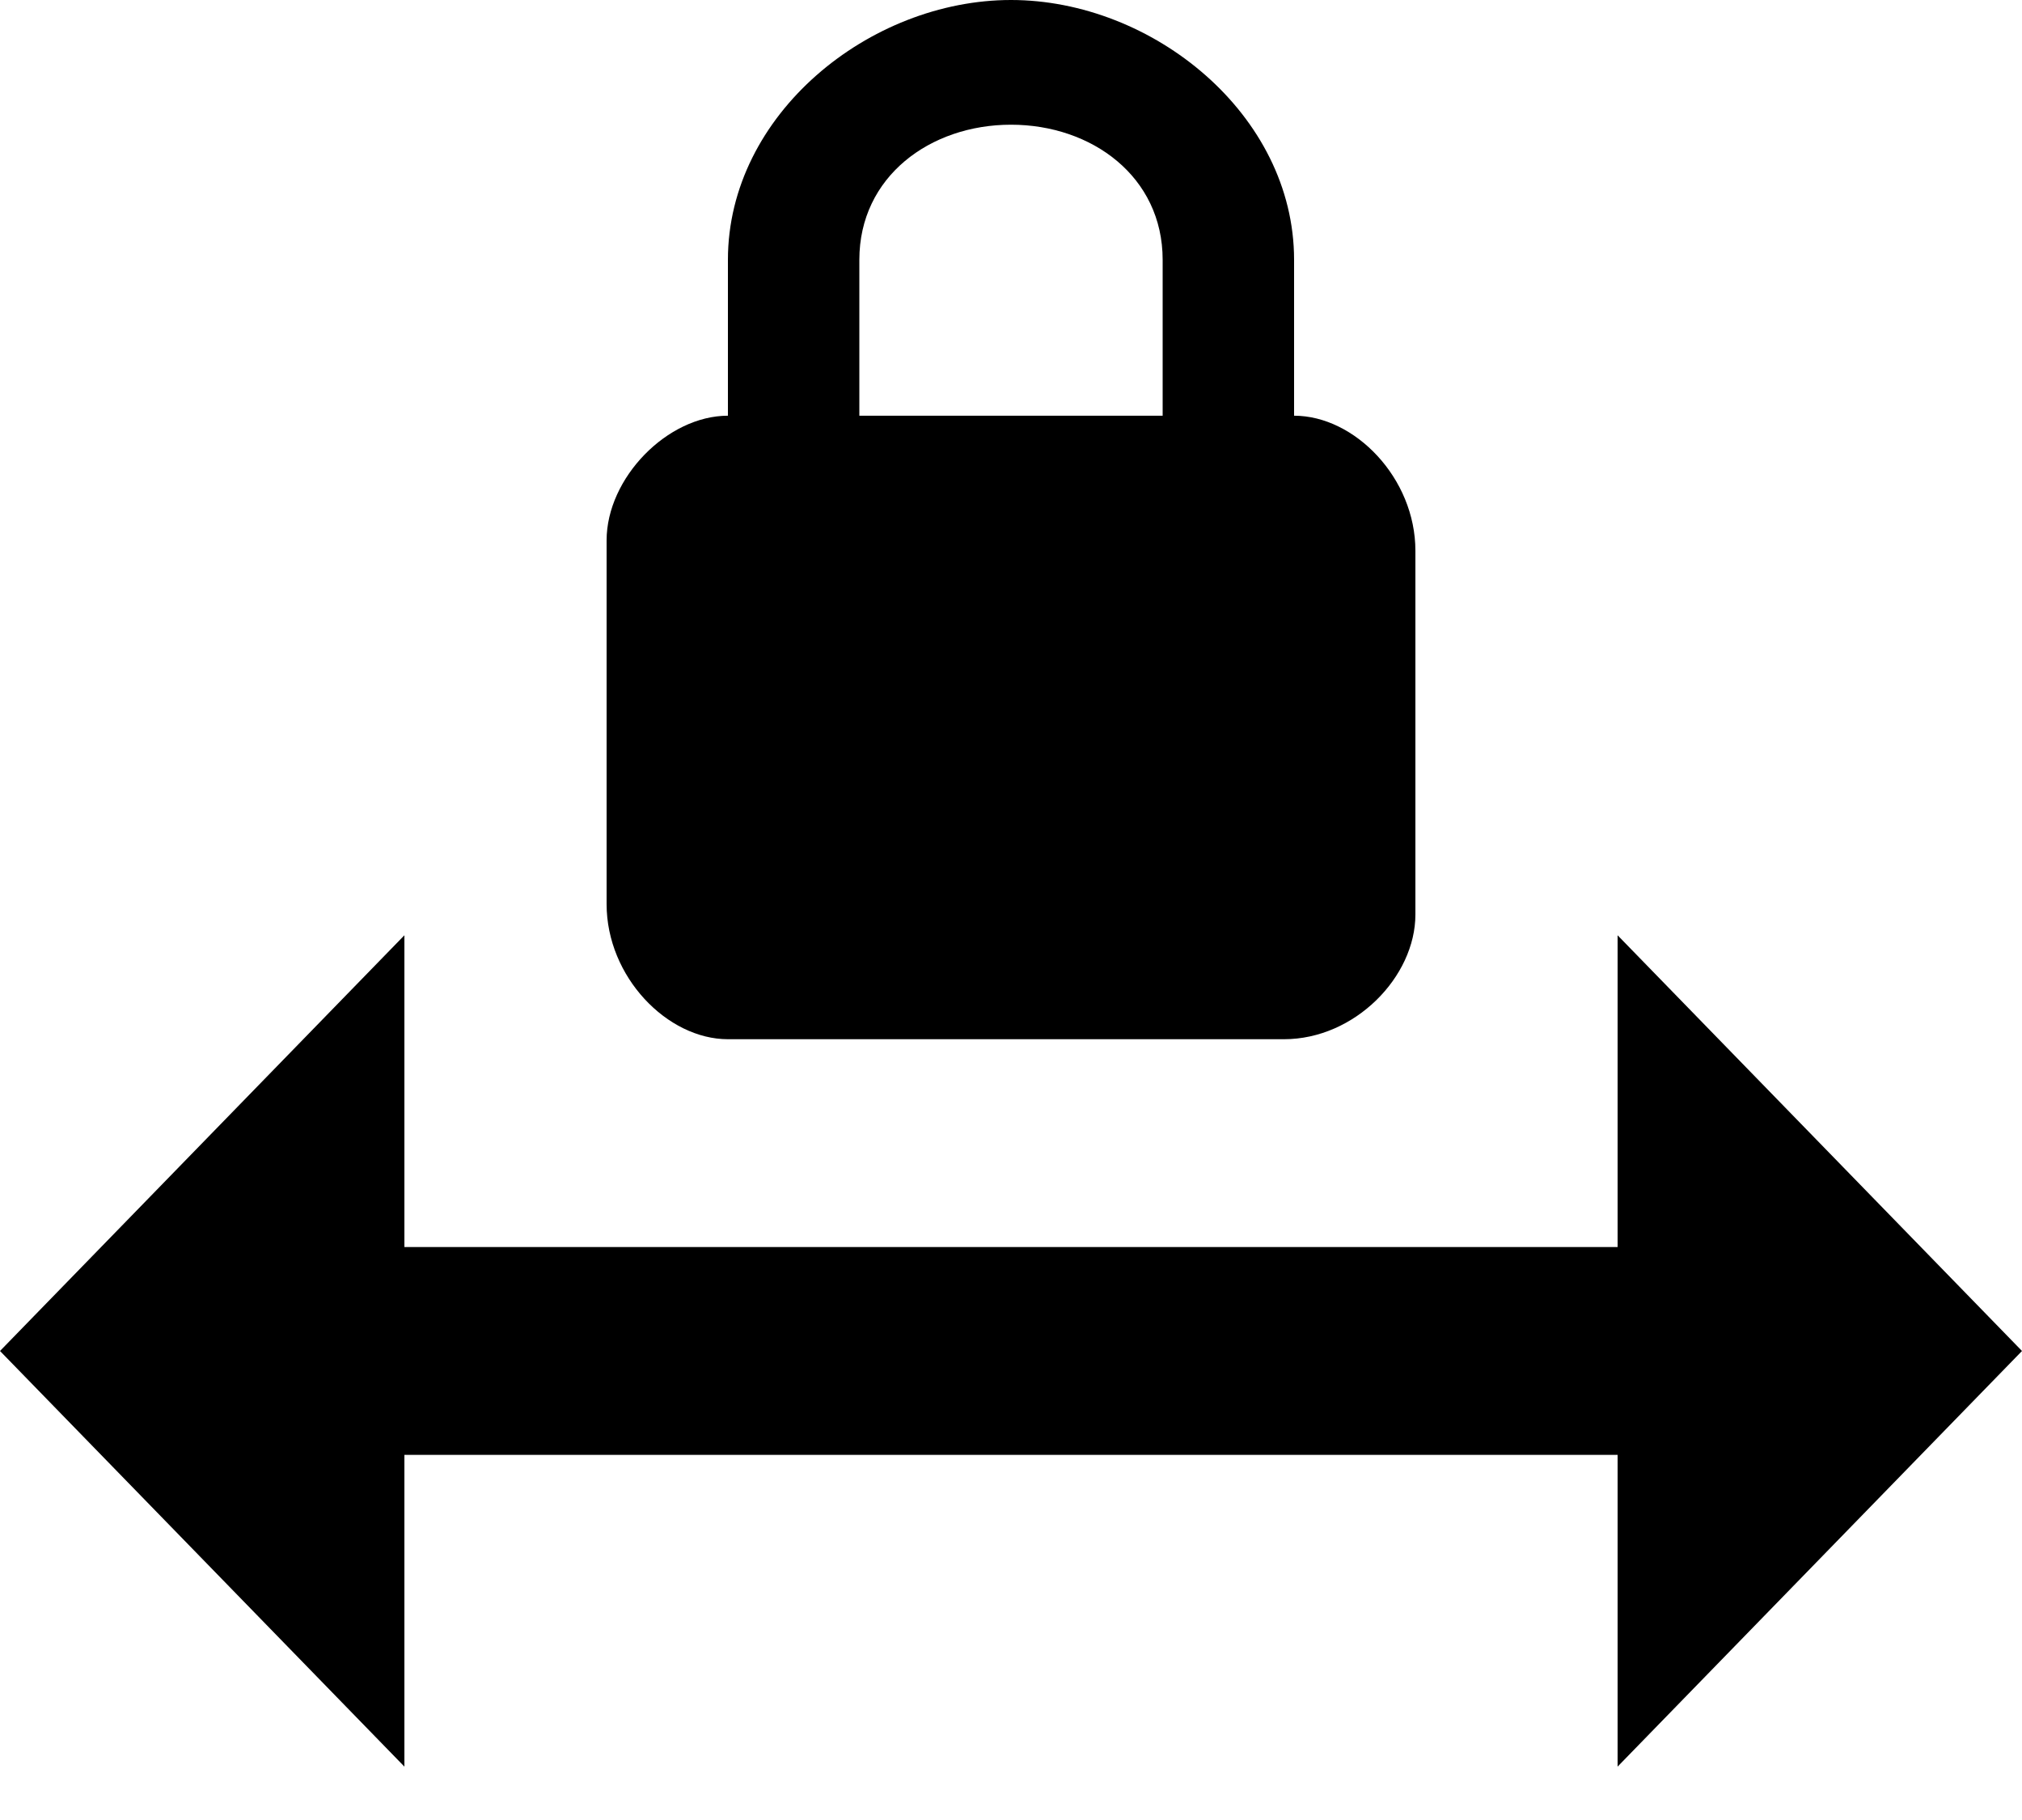 <svg width="30" height="27" viewBox="0 0 30 27" fill="none" xmlns="http://www.w3.org/2000/svg">
<path d="M19.2 6.167V3.854C19.2 1.696 17.1 0 15 0C12.9 0 10.8 1.696 10.8 3.854V6.167C9.9 6.167 9 7.092 9 8.017V13.412C9 14.492 9.9 15.417 10.8 15.417H19.05C20.1 15.417 21 14.492 21 13.567V8.171C21 7.092 20.1 6.167 19.2 6.167ZM17.25 6.167H12.75V3.854C12.75 2.621 13.8 1.85 15 1.85C16.2 1.85 17.25 2.621 17.25 3.854V6.167ZM6 21.583V26.208L0 20.042L6 13.875V18.5H24V13.875L30 20.042L24 26.208V21.583H6Z" fill="black"/>
</svg>
